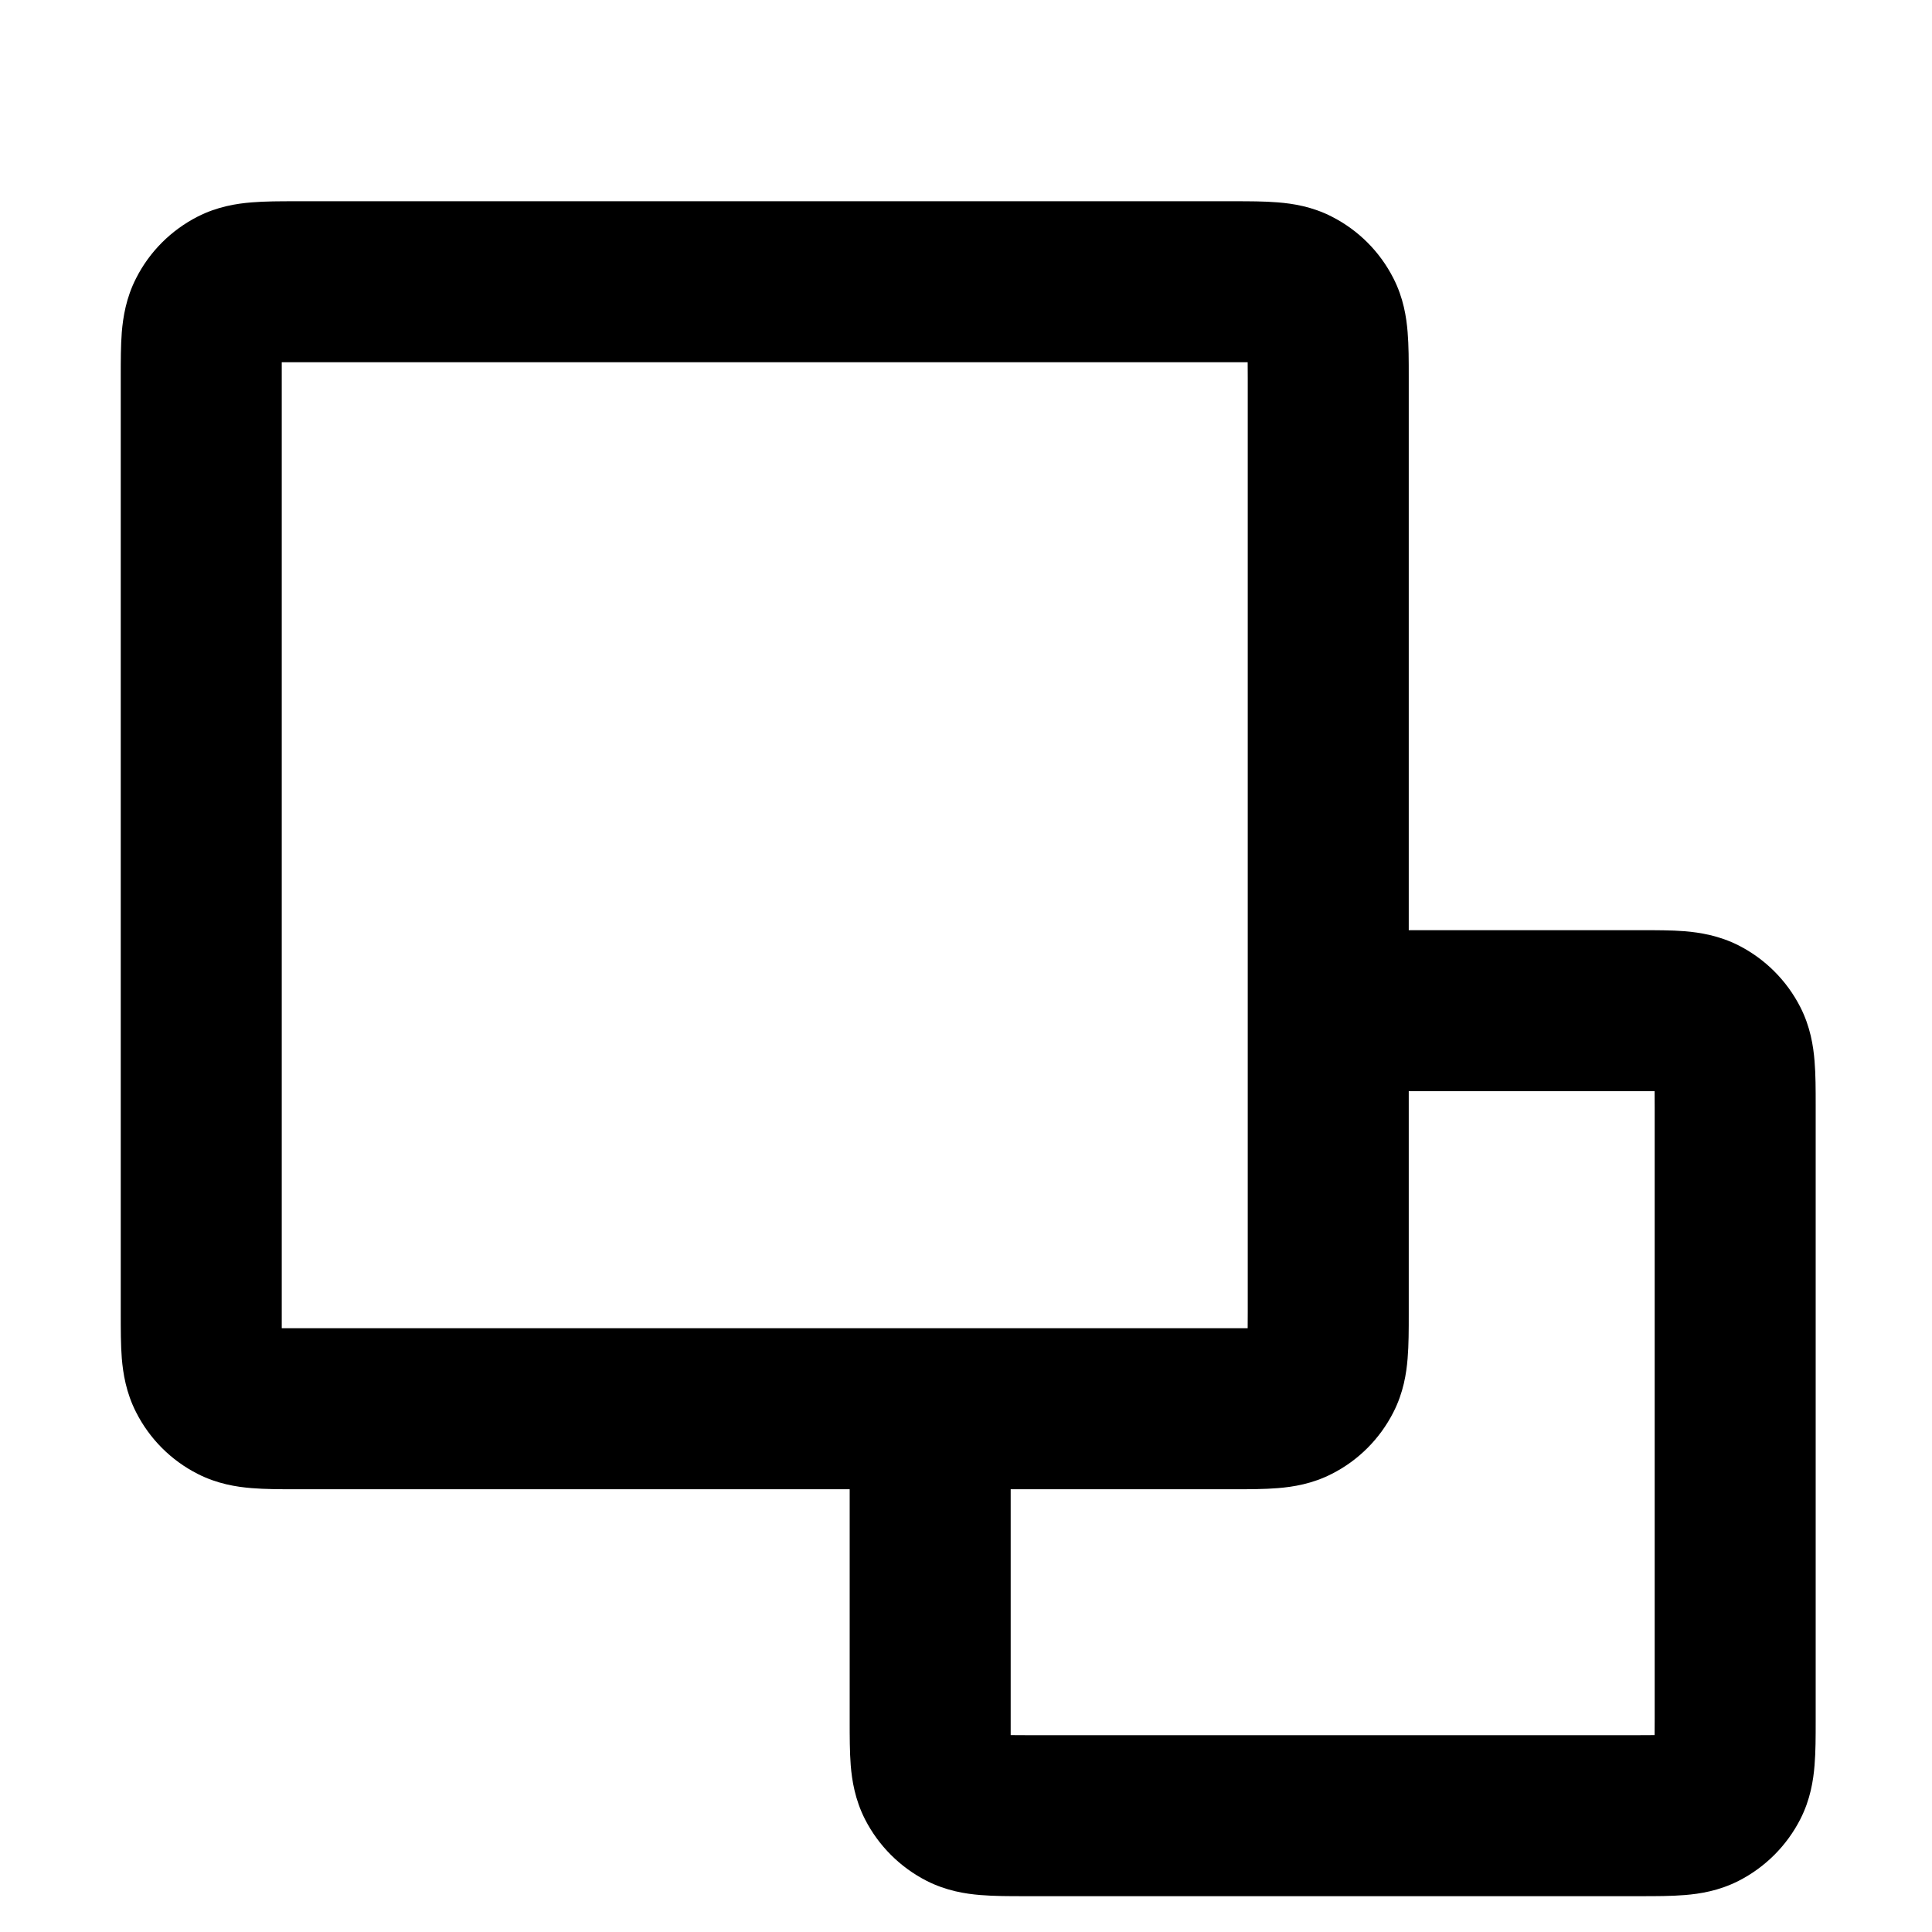<svg width="24" height="24" viewBox="0 0 24 24" fill="none" xmlns="http://www.w3.org/2000/svg">
<path fill-rule="evenodd" clip-rule="evenodd" d="M3.671 2.5C3.486 2.5 3.293 2.5 3.126 2.514C2.939 2.529 2.7 2.566 2.455 2.691C2.126 2.859 1.858 3.126 1.691 3.456C1.566 3.7 1.529 3.939 1.513 4.126C1.5 4.293 1.5 4.486 1.5 4.672L1.5 16.328C1.5 16.514 1.5 16.707 1.513 16.874C1.529 17.061 1.566 17.3 1.691 17.544C1.858 17.874 2.126 18.142 2.455 18.309C2.7 18.434 2.939 18.471 3.126 18.486C3.293 18.5 3.486 18.5 3.671 18.5L10.555 18.5L10.555 21.383C10.555 21.568 10.555 21.762 10.568 21.929C10.583 22.116 10.621 22.355 10.745 22.599C10.913 22.928 11.181 23.196 11.51 23.364C11.755 23.489 11.994 23.526 12.181 23.541C12.347 23.555 12.541 23.555 12.726 23.555H20.383C20.568 23.555 20.762 23.555 20.929 23.541C21.116 23.526 21.354 23.489 21.599 23.364C21.928 23.196 22.196 22.928 22.364 22.599C22.489 22.355 22.526 22.116 22.541 21.929C22.555 21.762 22.555 21.568 22.555 21.383V13.726C22.555 13.541 22.555 13.347 22.541 13.181C22.526 12.994 22.489 12.755 22.364 12.51C22.196 12.181 21.928 11.913 21.599 11.745C21.354 11.621 21.116 11.584 20.929 11.568C20.762 11.555 20.568 11.555 20.383 11.555L17.5 11.555L17.5 4.672C17.5 4.487 17.5 4.293 17.486 4.126C17.471 3.939 17.434 3.7 17.309 3.456C17.141 3.126 16.874 2.859 16.544 2.691C16.3 2.566 16.061 2.529 15.874 2.514C15.707 2.5 15.513 2.5 15.328 2.5L3.671 2.5ZM17.5 13.555L17.5 16.328C17.5 16.514 17.5 16.707 17.486 16.874C17.471 17.061 17.434 17.3 17.309 17.544C17.141 17.874 16.874 18.142 16.544 18.309C16.3 18.434 16.061 18.471 15.874 18.486C15.707 18.5 15.513 18.5 15.328 18.5L12.555 18.5V21.355C12.555 21.432 12.555 21.497 12.555 21.554C12.612 21.555 12.677 21.555 12.755 21.555H20.355C20.432 21.555 20.497 21.555 20.554 21.554C20.555 21.497 20.555 21.432 20.555 21.355V13.755C20.555 13.677 20.555 13.612 20.554 13.555C20.497 13.555 20.432 13.555 20.355 13.555H17.5ZM3.5 4.7C3.5 4.623 3.5 4.558 3.5 4.5C3.557 4.5 3.622 4.5 3.7 4.5H15.3C15.377 4.5 15.442 4.5 15.499 4.5C15.5 4.558 15.5 4.623 15.5 4.7V16.3C15.5 16.377 15.5 16.442 15.499 16.5C15.442 16.5 15.377 16.5 15.3 16.5H3.7C3.622 16.5 3.557 16.5 3.5 16.5C3.5 16.442 3.5 16.377 3.5 16.3V4.7Z" fill="black"/>
</svg>

